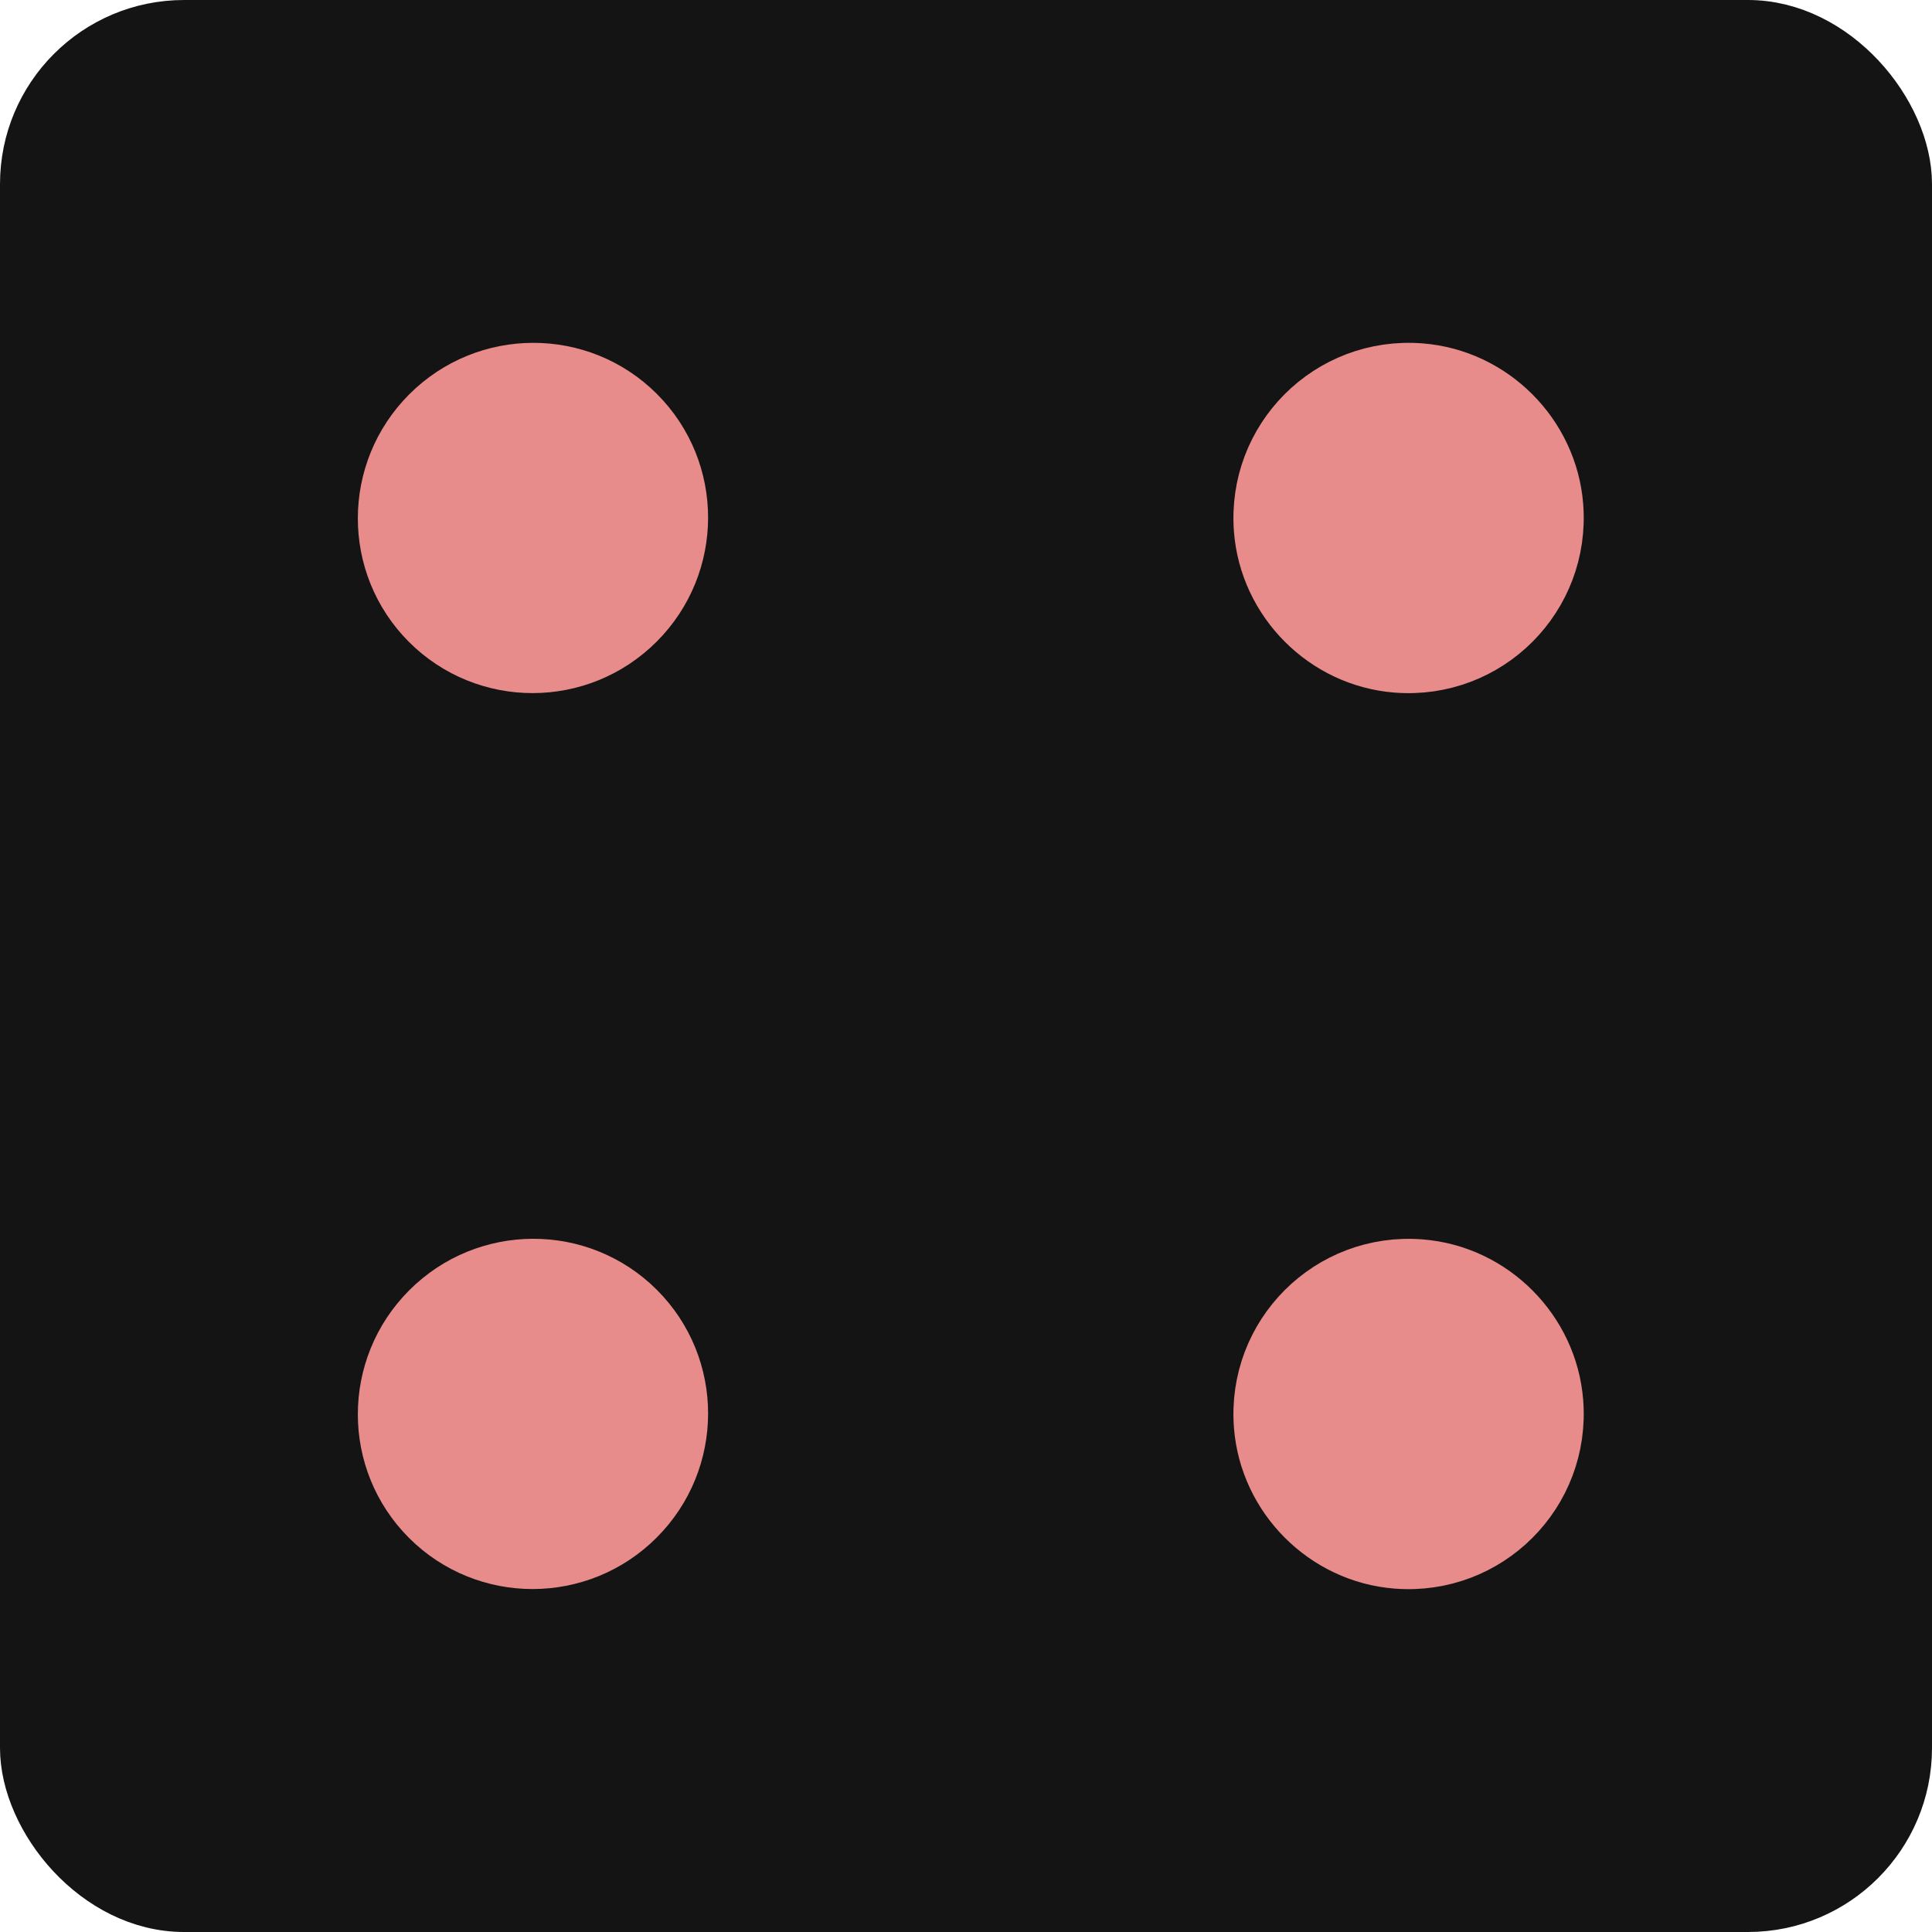 <?xml version="1.0" encoding="UTF-8"?>
<svg id="Layer_2" data-name="Layer 2" xmlns="http://www.w3.org/2000/svg" viewBox="0 0 367.36 367.36">
  <defs>
    <style>
      .cls-1 {
        fill: #e78b8b;
        stroke: #e78b8b;
      }

      .cls-1, .cls-2 {
        stroke-miterlimit: 10;
        stroke-width: 10px;
      }

      .cls-2 {
        fill: #141414;
        stroke: #141414;
      }
    </style>
  </defs>
  <g id="black_dice" data-name="black dice">
    <g id="six">
      <g>
        <rect class="cls-2" x="5" y="5" width="357.36" height="357.36" rx="30" ry="30"/>
        <g>
          <ellipse class="cls-1" cx="101.34" cy="98.49" rx="28.34" ry="28.26" transform="translate(-39.96 100.53) rotate(-45.01)"/>
          <ellipse class="cls-1" cx="101.34" cy="268.86" rx="28.34" ry="28.26" transform="translate(-160.45 150.44) rotate(-45.01)"/>
          <path class="cls-1" d="M296.05,96.2c1.37,17.44-13.07,31.88-30.51,30.51-13.72-1.08-24.83-12.2-25.92-25.92-1.38-17.44,13.07-31.89,30.51-30.51,13.72,1.08,24.83,12.2,25.92,25.92Z"/>
          <path class="cls-1" d="M296.05,266.57c1.37,17.44-13.07,31.88-30.51,30.51-13.72-1.08-24.83-12.2-25.92-25.92-1.38-17.44,13.07-31.89,30.51-30.51,13.72,1.08,24.83,12.2,25.92,25.92Z"/>
        </g>
      </g>
    </g>
  </g>
</svg>